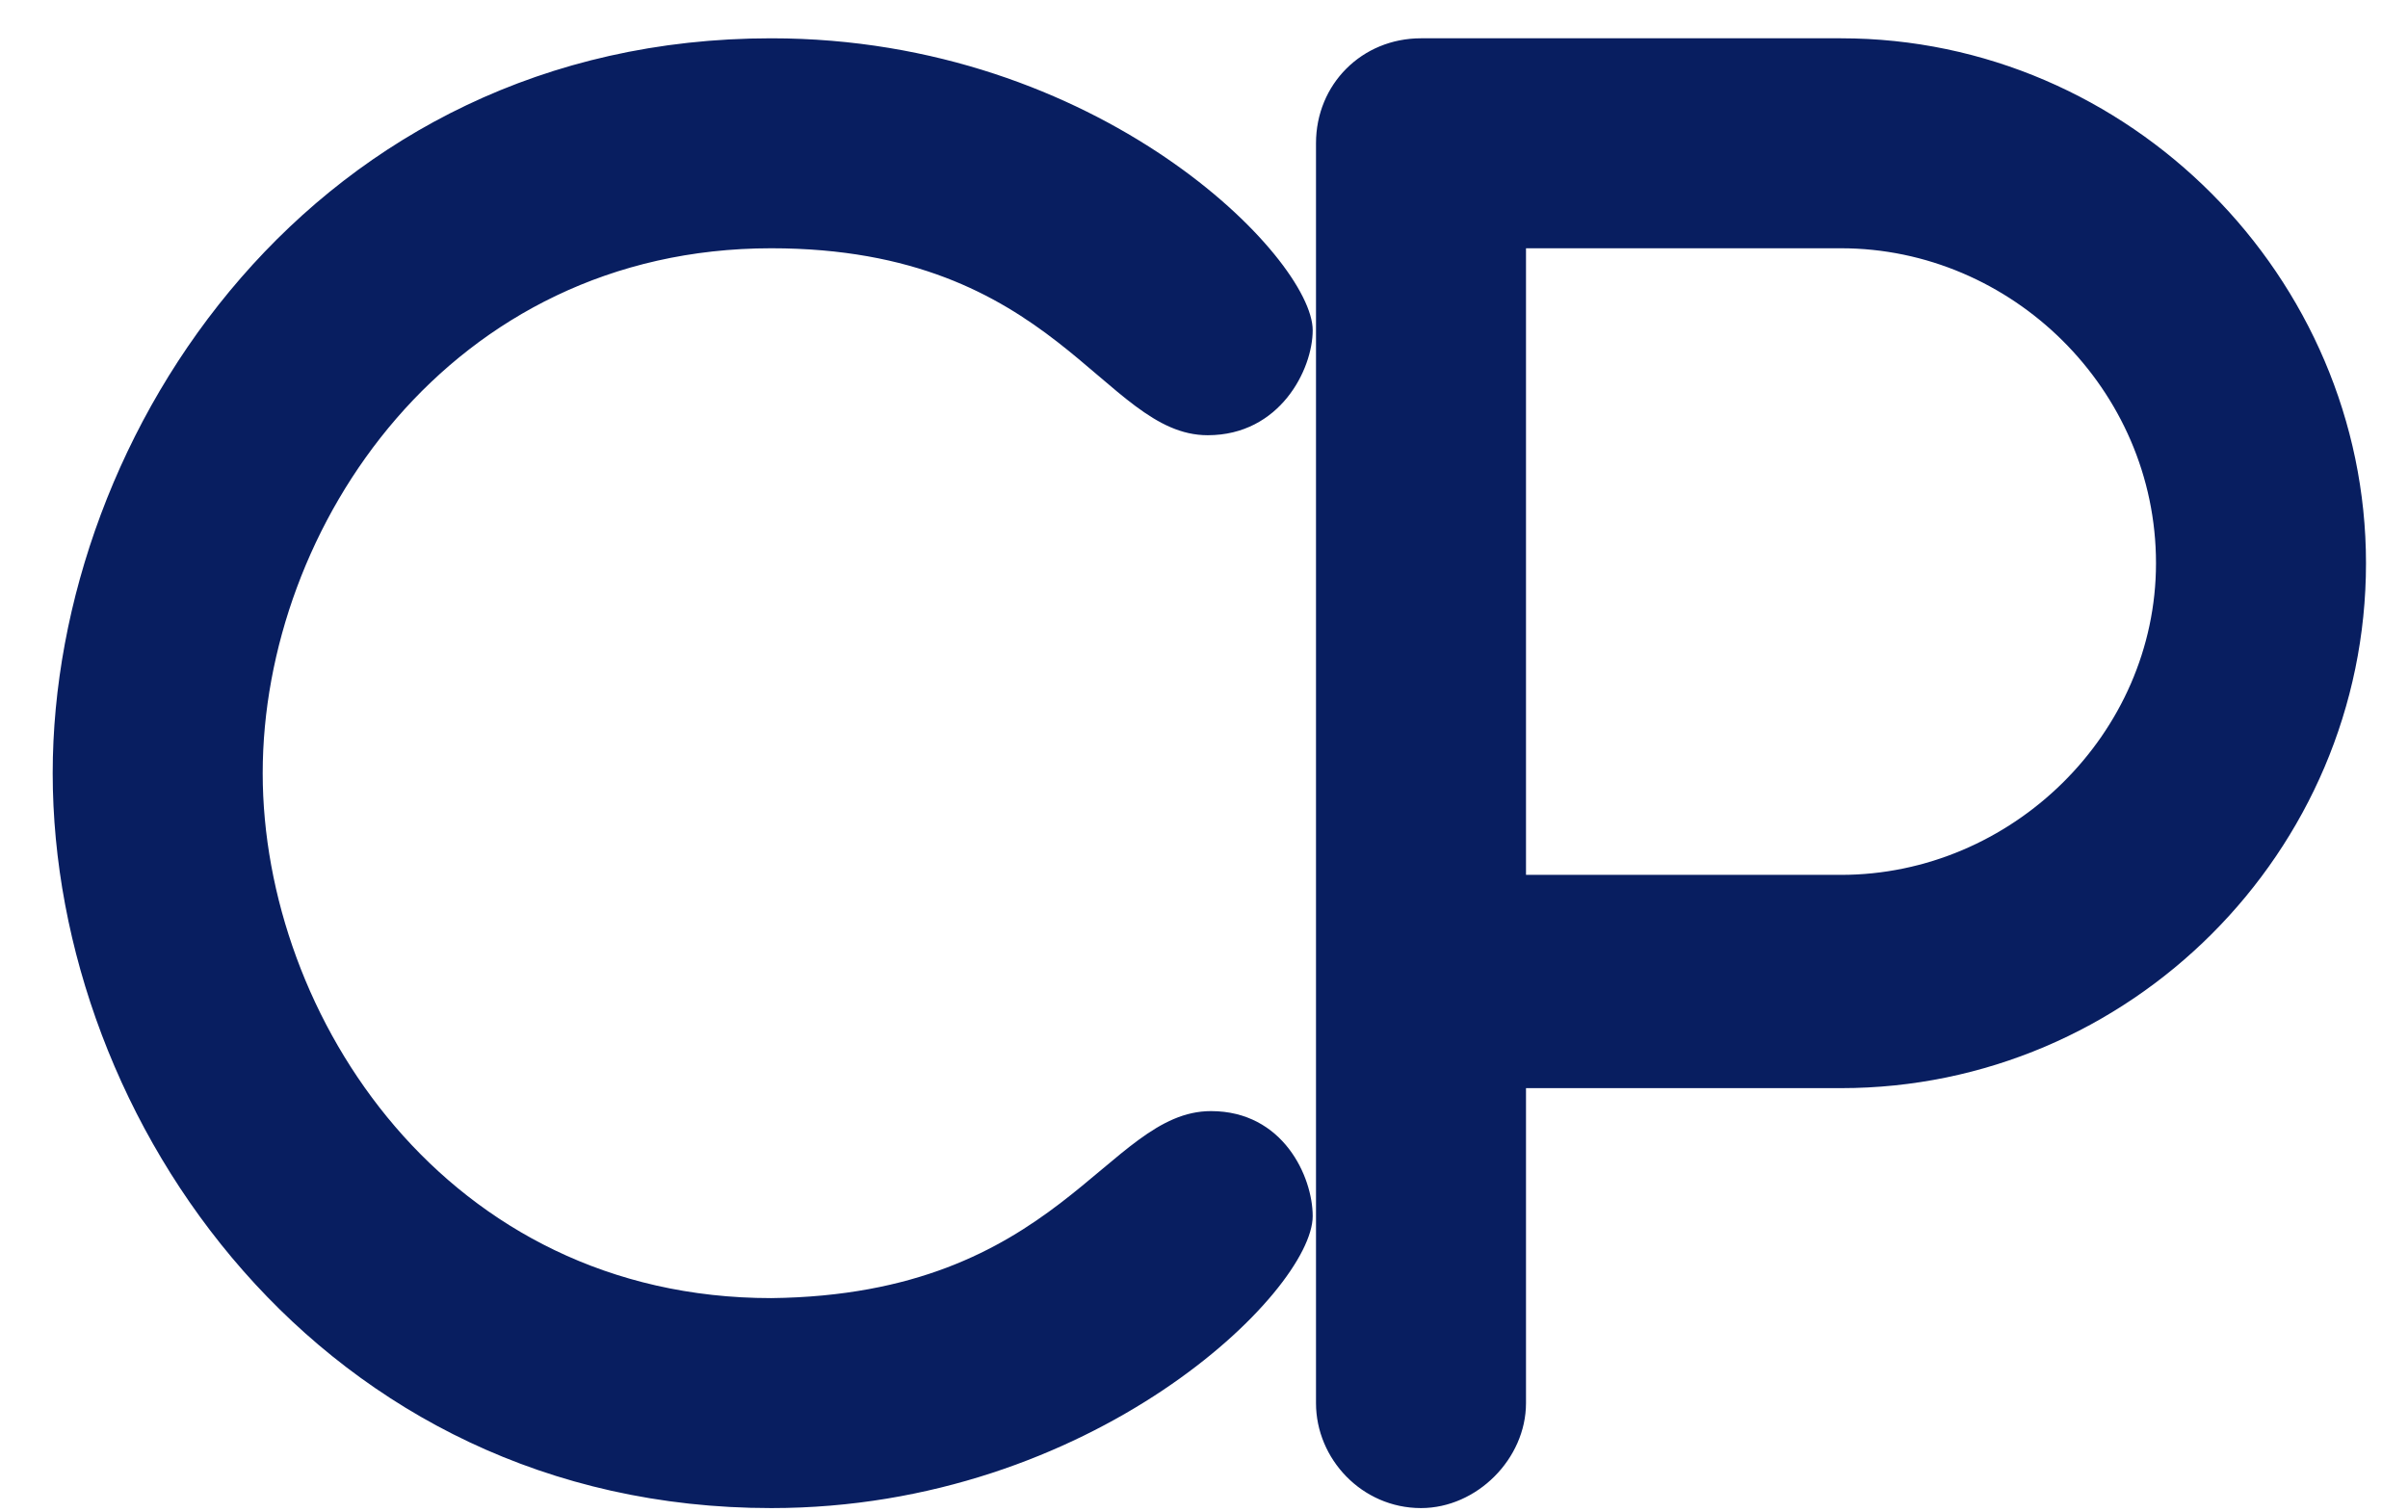 <svg width="43" height="27" viewBox="0 0 43 27" fill="none" xmlns="http://www.w3.org/2000/svg">
<path d="M21.625 19.844C22.914 19.844 23.441 21.016 23.441 21.719C23.441 23.066 19.516 26.934 13.773 26.934C5.746 26.934 0.941 20.02 0.941 13.809C0.941 7.715 5.629 0.684 13.773 0.684C19.633 0.684 23.441 4.609 23.441 5.898C23.441 6.602 22.855 7.773 21.566 7.773C19.691 7.773 18.871 4.434 13.773 4.434C8.031 4.434 4.691 9.414 4.691 13.809C4.691 18.145 7.973 23.184 13.773 23.184C18.93 23.125 19.75 19.844 21.625 19.844ZM32.875 0.684C38.031 0.684 42.25 4.961 42.25 10.059C42.25 15.215 38.031 19.434 32.875 19.434H27.25V25.059C27.25 26.055 26.371 26.934 25.375 26.934C24.32 26.934 23.5 26.055 23.5 25.059V2.559C23.5 1.504 24.32 0.684 25.375 0.684H32.875ZM32.875 15.625C35.922 15.625 38.5 13.105 38.5 10.059C38.5 6.953 35.922 4.434 32.875 4.434H27.25V15.625H32.875Z" fill="#081E60"/>
</svg>
